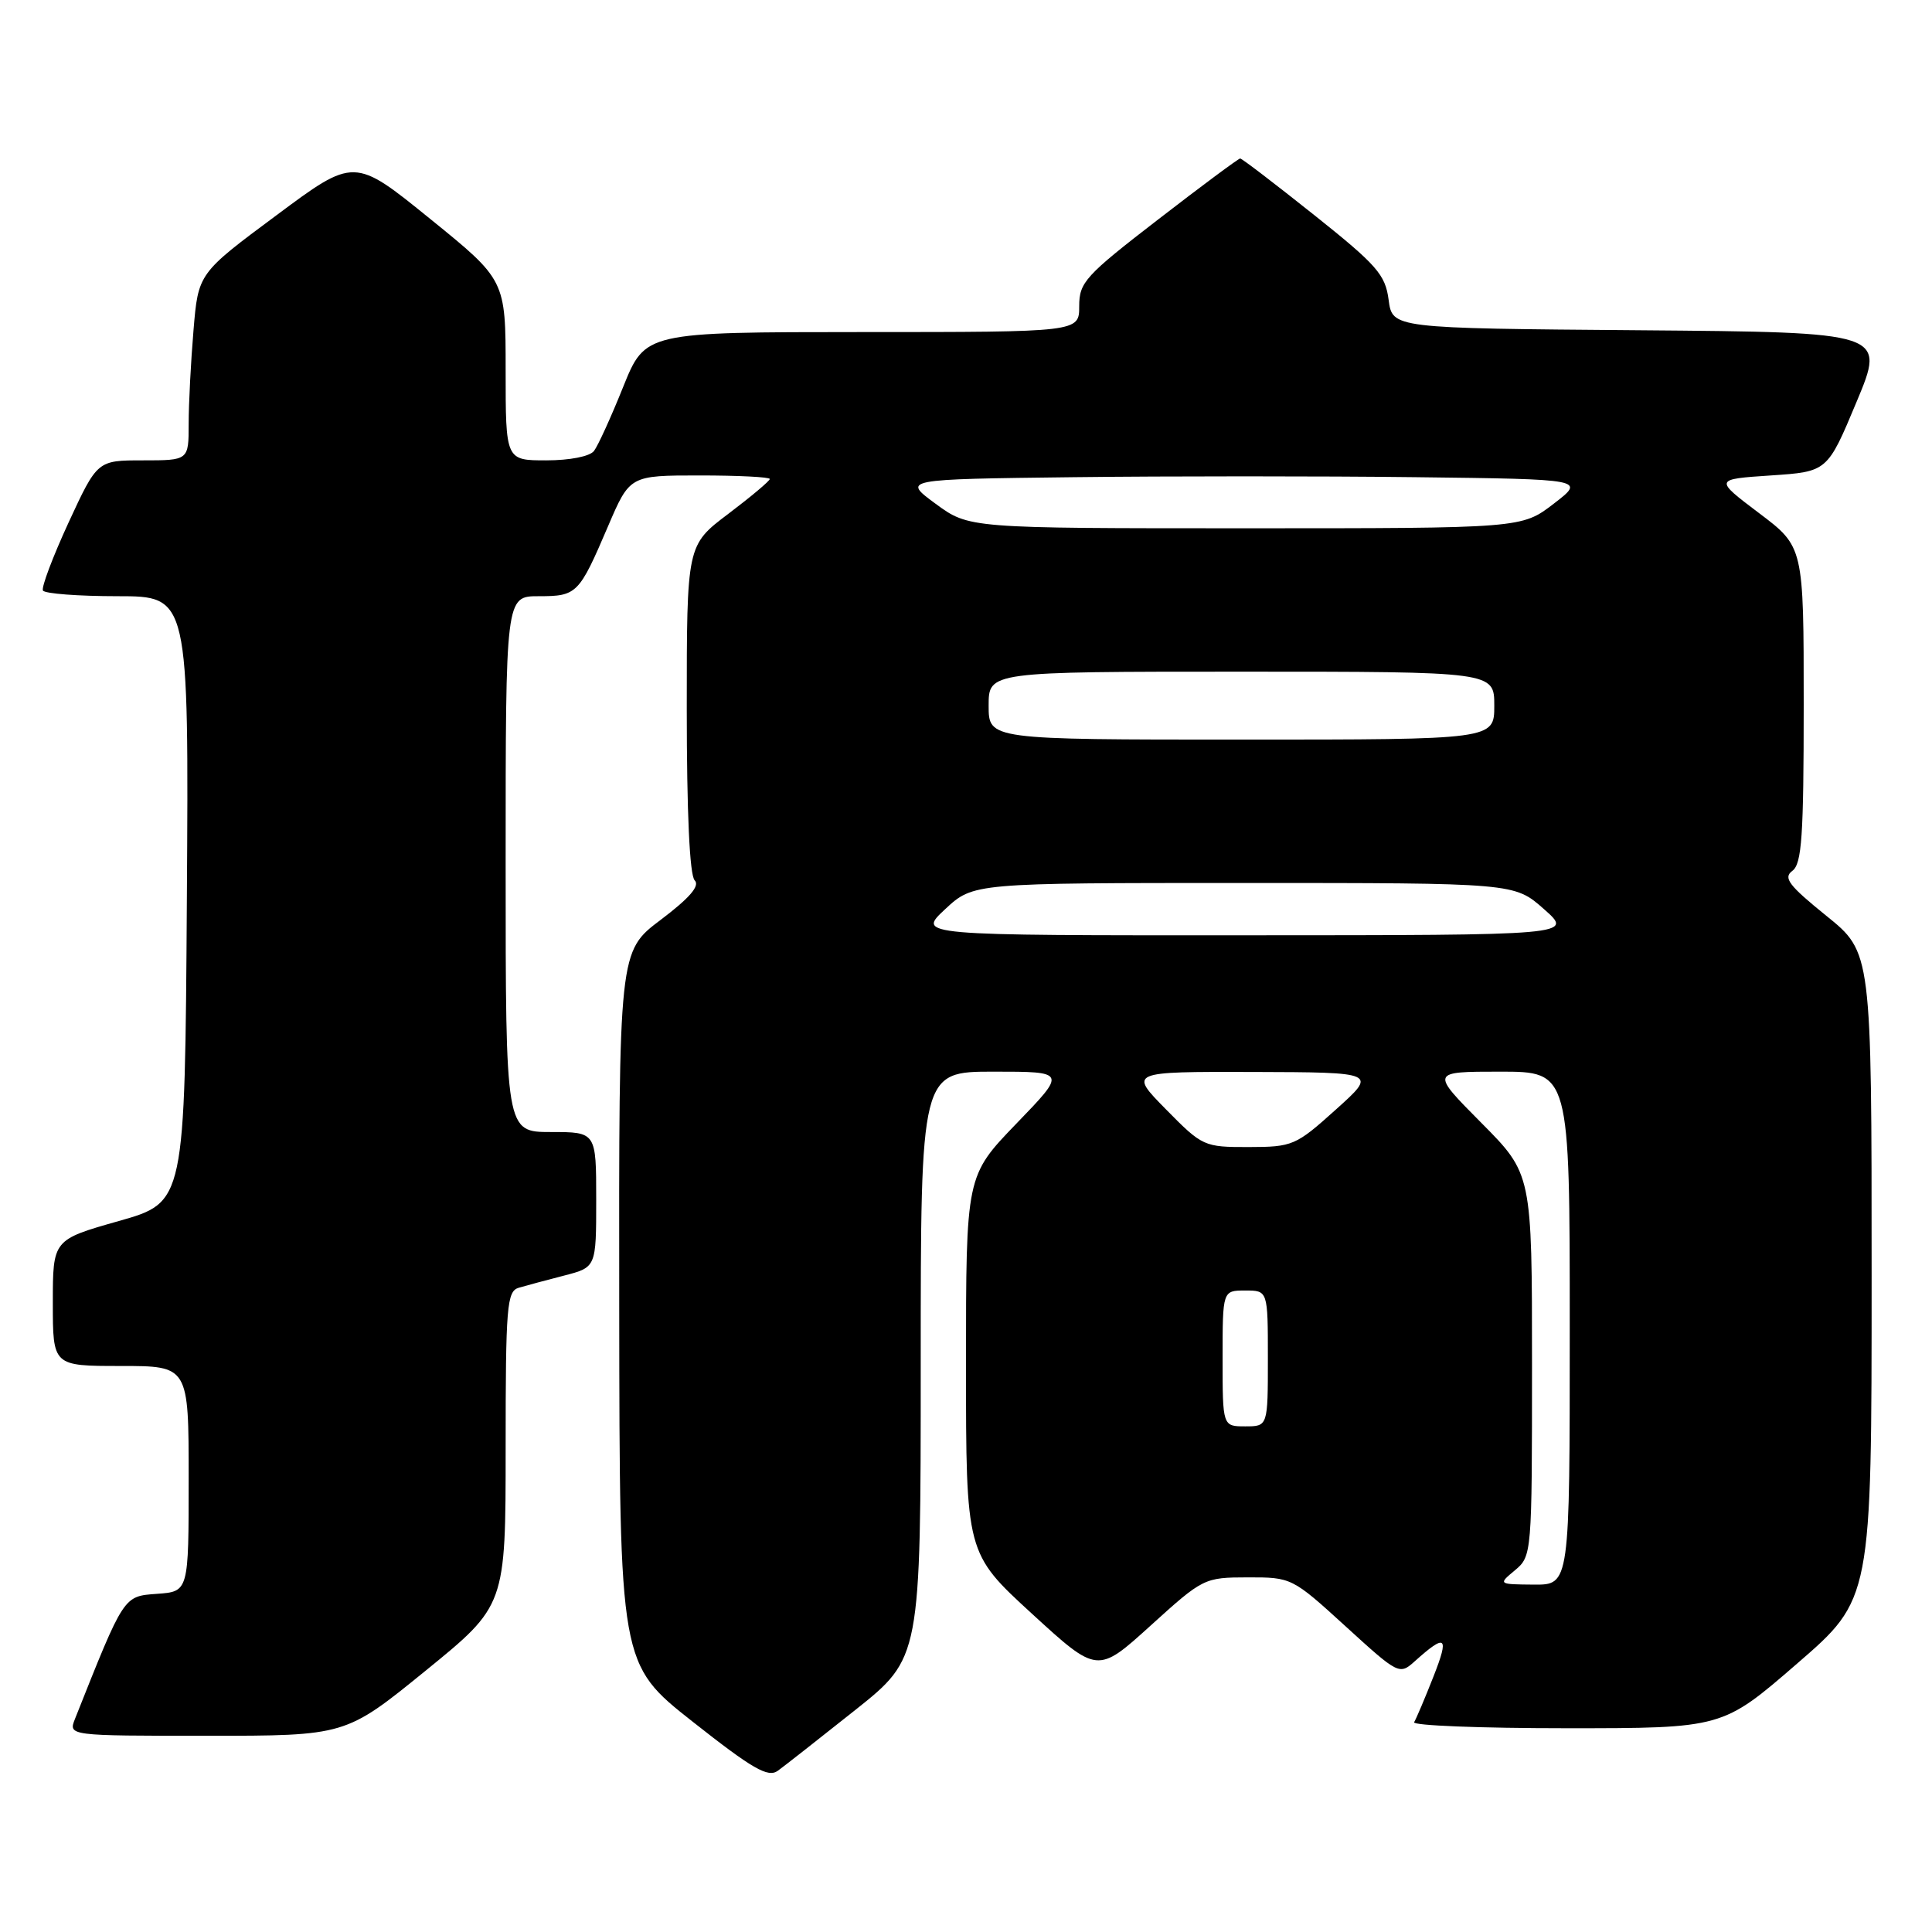 <?xml version="1.0" encoding="UTF-8" standalone="no"?>
<!DOCTYPE svg PUBLIC "-//W3C//DTD SVG 1.1//EN" "http://www.w3.org/Graphics/SVG/1.1/DTD/svg11.dtd" >
<svg xmlns="http://www.w3.org/2000/svg" xmlns:xlink="http://www.w3.org/1999/xlink" version="1.1" viewBox="0 0 256 256">
 <g >
 <path fill="currentColor"
d=" M 113.32 226.59 C 122.00 219.68 122.00 219.68 122.00 180.84 C 122.00 142.00 122.00 142.00 131.66 142.00 C 141.33 142.00 141.33 142.00 134.66 148.90 C 128.00 155.81 128.00 155.81 128.00 180.81 C 128.00 205.81 128.00 205.81 136.71 213.80 C 145.42 221.78 145.42 221.78 152.46 215.40 C 159.41 209.10 159.57 209.02 165.34 209.01 C 171.13 209.00 171.23 209.05 178.29 215.49 C 185.29 221.88 185.43 221.95 187.45 220.14 C 191.60 216.41 192.06 216.77 189.95 222.13 C 188.81 225.03 187.65 227.76 187.38 228.20 C 187.10 228.64 196.19 229.00 207.56 229.00 C 228.24 229.00 228.24 229.00 238.12 220.44 C 248.00 211.89 248.00 211.89 248.00 169.04 C 248.00 126.19 248.00 126.19 242.00 121.35 C 237.00 117.31 236.25 116.31 237.50 115.39 C 238.75 114.46 239.00 110.81 239.00 93.37 C 239.00 72.45 239.00 72.45 233.07 67.98 C 227.14 63.50 227.14 63.50 234.64 63.00 C 242.14 62.50 242.14 62.50 246.00 53.26 C 249.86 44.03 249.86 44.03 217.18 43.76 C 184.50 43.50 184.50 43.50 184.00 39.73 C 183.56 36.38 182.45 35.12 174.12 28.48 C 168.96 24.37 164.56 21.00 164.33 21.00 C 164.11 21.00 159.22 24.63 153.46 29.08 C 143.79 36.54 143.00 37.41 143.00 40.58 C 143.00 44.00 143.00 44.00 114.25 44.00 C 85.50 44.01 85.50 44.01 82.58 51.25 C 80.98 55.24 79.24 59.06 78.71 59.75 C 78.16 60.48 75.50 61.00 72.38 61.00 C 67.00 61.00 67.00 61.00 67.00 49.05 C 67.00 37.10 67.00 37.10 56.97 28.98 C 46.94 20.85 46.94 20.85 36.61 28.54 C 26.27 36.22 26.27 36.22 25.64 43.76 C 25.29 47.91 25.00 53.48 25.00 56.15 C 25.00 61.00 25.00 61.00 18.95 61.00 C 12.90 61.00 12.90 61.00 9.08 69.25 C 6.99 73.79 5.46 77.84 5.69 78.25 C 5.93 78.66 10.37 79.00 15.57 79.00 C 25.02 79.00 25.02 79.00 24.76 119.16 C 24.50 159.31 24.50 159.31 15.75 161.79 C 7.00 164.27 7.00 164.27 7.00 172.64 C 7.00 181.00 7.00 181.00 16.00 181.00 C 25.00 181.00 25.00 181.00 25.00 195.94 C 25.00 210.89 25.00 210.89 20.82 211.19 C 16.34 211.52 16.49 211.28 9.94 227.75 C 9.05 230.00 9.05 230.00 27.42 230.00 C 45.79 230.00 45.79 230.00 56.39 221.38 C 67.00 212.75 67.00 212.75 67.00 191.94 C 67.00 172.99 67.16 171.09 68.75 170.63 C 69.71 170.35 72.41 169.62 74.75 169.02 C 79.00 167.92 79.00 167.92 79.00 158.96 C 79.00 150.00 79.00 150.00 73.00 150.00 C 67.00 150.00 67.00 150.00 67.00 114.50 C 67.00 79.00 67.00 79.00 71.38 79.00 C 76.45 79.00 76.72 78.72 80.56 69.75 C 83.45 63.00 83.45 63.00 92.72 63.00 C 97.83 63.00 102.00 63.21 102.00 63.47 C 102.00 63.72 99.53 65.80 96.50 68.09 C 91.00 72.24 91.00 72.24 91.00 93.92 C 91.00 107.67 91.38 115.98 92.05 116.65 C 92.77 117.37 91.40 118.97 87.55 121.88 C 82.00 126.06 82.00 126.06 82.05 173.28 C 82.10 220.50 82.10 220.50 91.79 228.14 C 99.74 234.41 101.76 235.57 103.06 234.64 C 103.93 234.01 108.54 230.39 113.32 226.59 Z  M 200.75 208.06 C 202.97 206.20 203.00 205.89 203.00 180.86 C 203.00 155.55 203.00 155.55 196.28 148.78 C 189.55 142.00 189.55 142.00 198.78 142.00 C 208.00 142.00 208.00 142.00 208.00 176.00 C 208.00 210.00 208.00 210.00 203.25 209.97 C 198.50 209.93 198.50 209.93 200.75 208.06 Z  M 162.00 180.00 C 162.00 171.00 162.00 171.00 165.00 171.00 C 168.00 171.00 168.00 171.00 168.00 180.00 C 168.00 189.00 168.00 189.00 165.00 189.00 C 162.00 189.00 162.00 189.00 162.00 180.00 Z  M 154.50 147.00 C 149.58 142.00 149.58 142.00 166.04 142.04 C 182.50 142.09 182.50 142.09 177.00 147.03 C 171.70 151.80 171.28 151.98 165.46 151.99 C 159.54 152.00 159.33 151.91 154.50 147.00 Z  M 125.24 120.47 C 128.97 117.00 128.97 117.00 164.82 117.00 C 200.67 117.00 200.67 117.00 204.58 120.46 C 208.50 123.92 208.50 123.92 165.00 123.93 C 121.50 123.95 121.50 123.95 125.24 120.47 Z  M 131.00 93.50 C 131.00 89.00 131.00 89.00 164.50 89.00 C 198.00 89.00 198.00 89.00 198.00 93.50 C 198.00 98.00 198.00 98.00 164.50 98.00 C 131.00 98.00 131.00 98.00 131.00 93.50 Z  M 123.97 66.75 C 119.55 63.50 119.55 63.50 142.28 63.23 C 154.77 63.08 175.15 63.08 187.55 63.23 C 210.10 63.50 210.10 63.50 205.87 66.75 C 201.64 70.00 201.64 70.00 165.02 70.00 C 128.39 70.00 128.39 70.00 123.97 66.75 Z "/>
</g>
</svg>